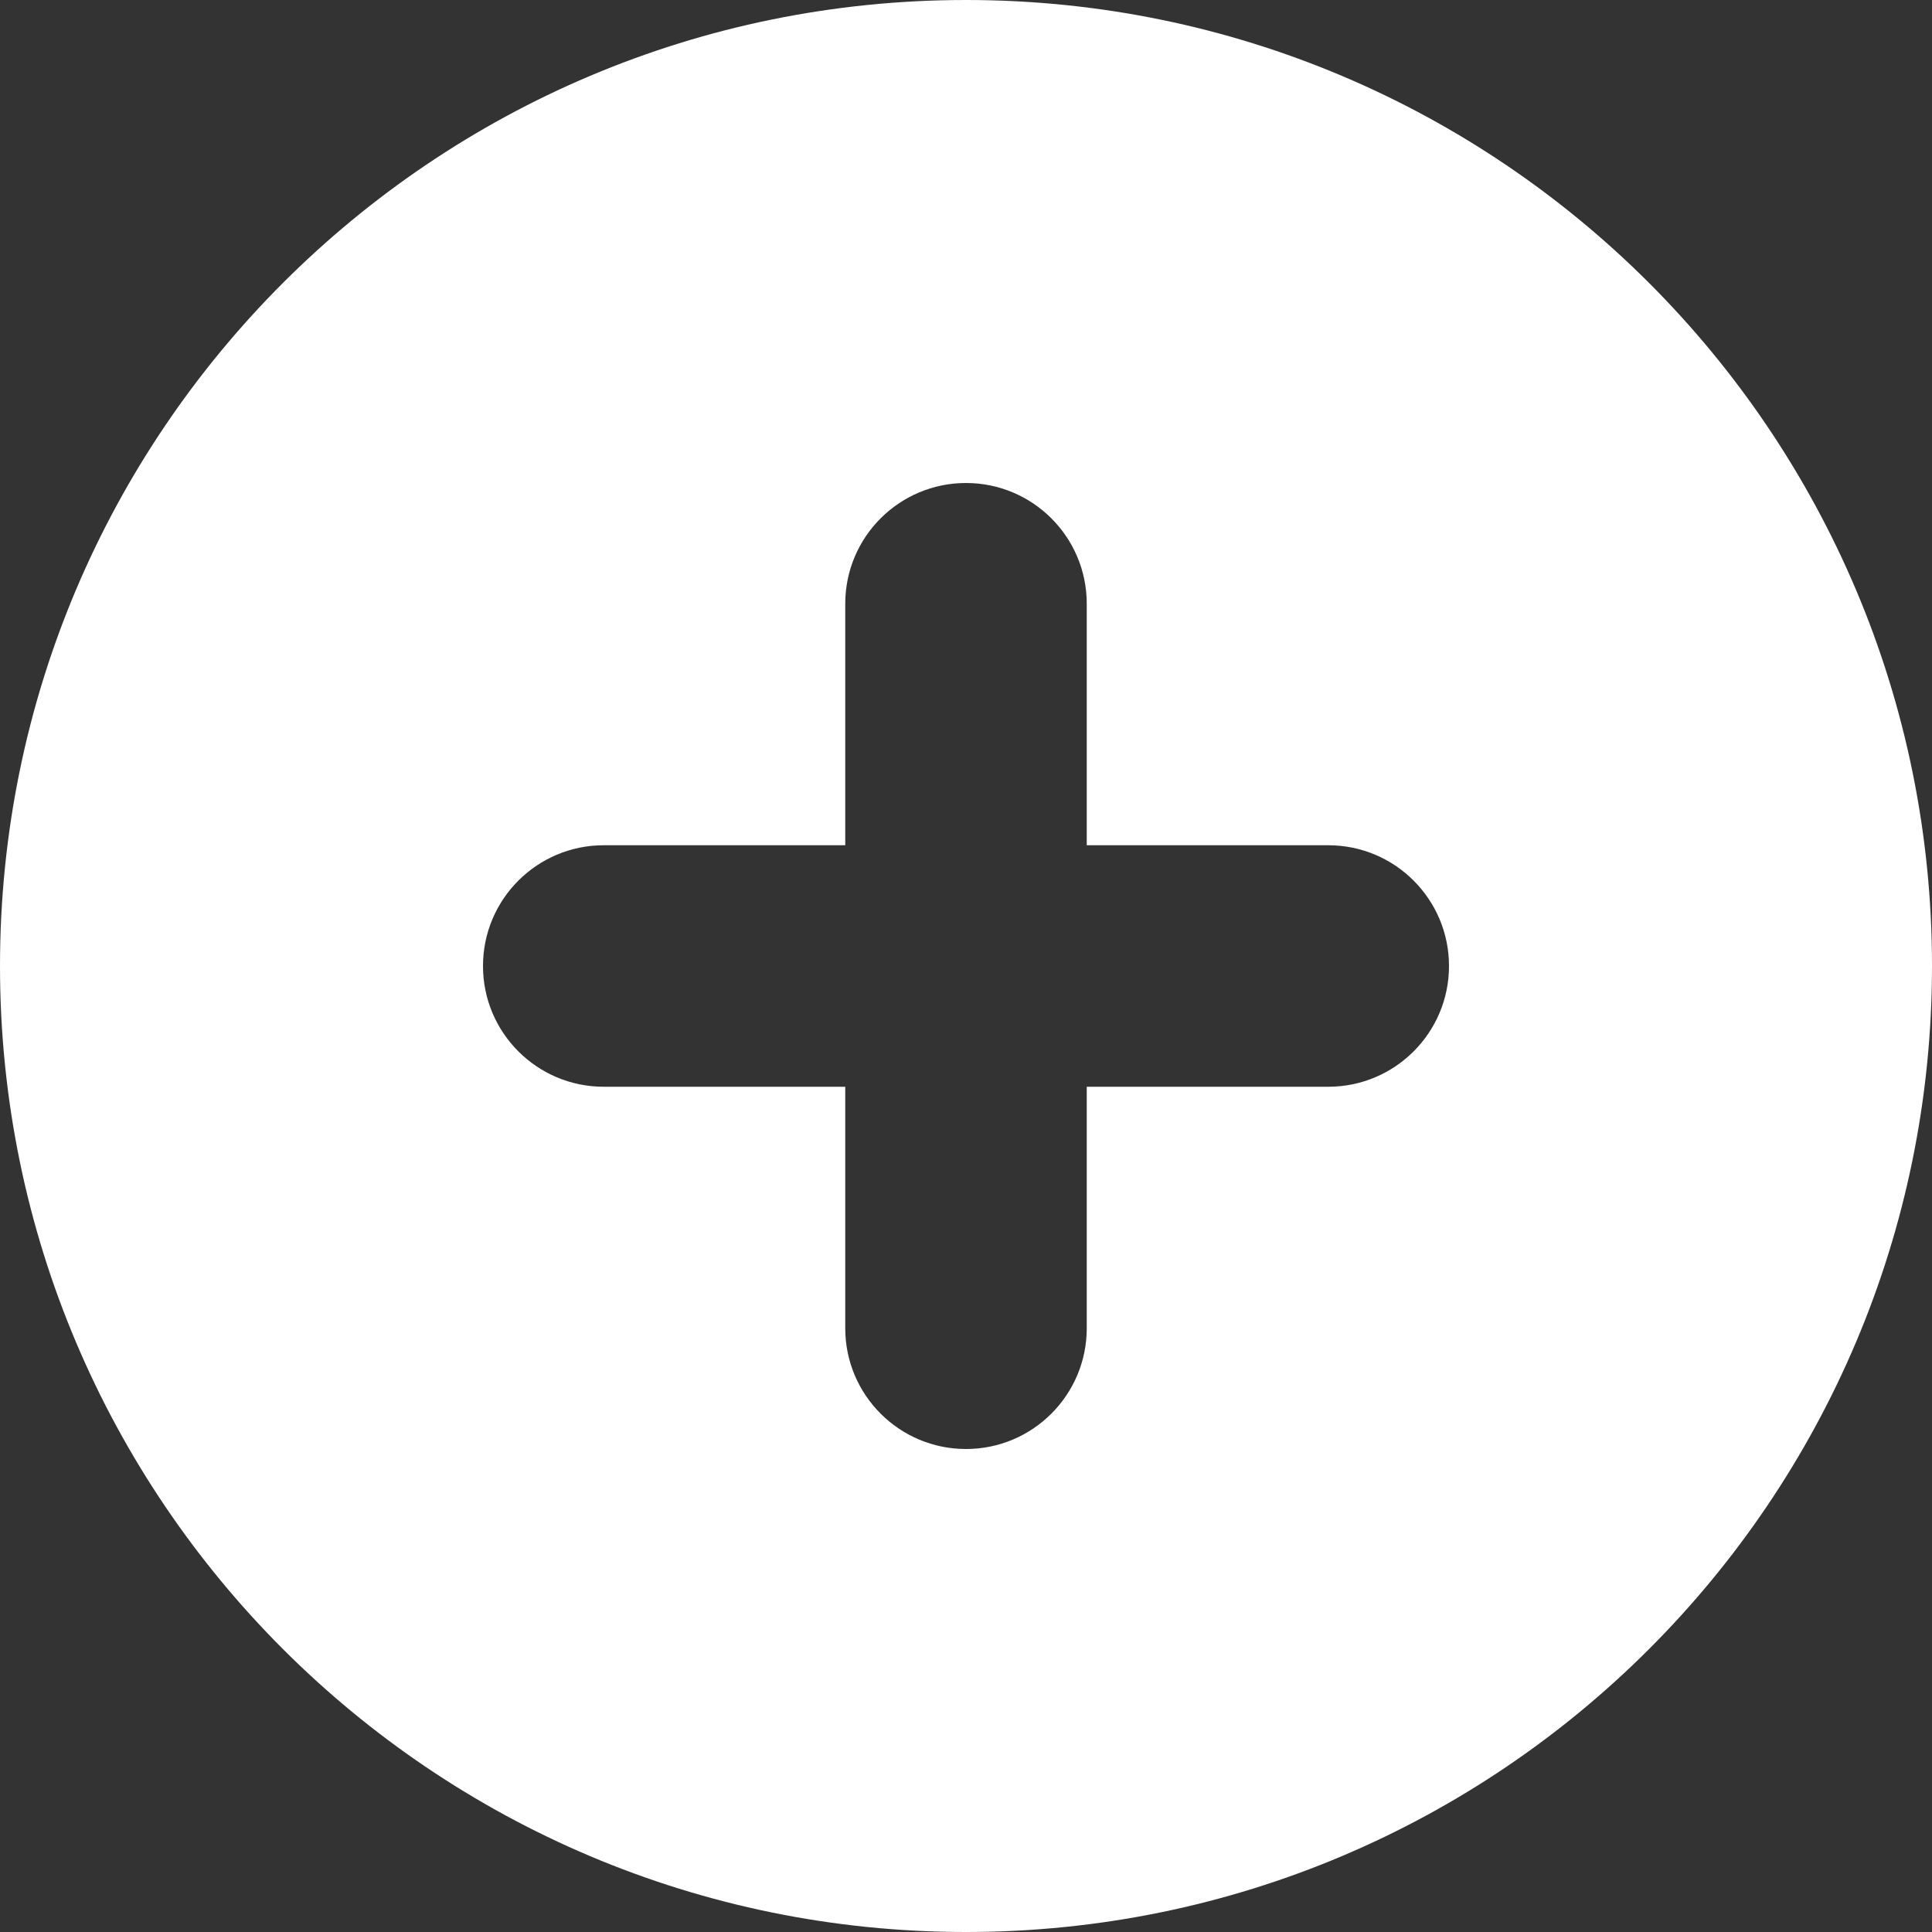 <svg width="50" height="50" viewBox="0 0 50 50" fill="none" xmlns="http://www.w3.org/2000/svg">
<rect x="0" y="0" width="50" height="50" fill="#333333" stroke="none"/>
<path fill-rule="evenodd" clip-rule="evenodd" d="M25 50C38.807 50 50 38.807 50 25C50 11.193 38.807 0 25 0C11.193 0 0 11.193 0 25C0 38.807 11.193 50 25 50ZM28.125 15.625C28.125 13.899 26.726 12.5 25 12.5C23.274 12.5 21.875 13.899 21.875 15.625V21.875H15.625C13.899 21.875 12.5 23.274 12.5 25C12.5 26.726 13.899 28.125 15.625 28.125H21.875V34.375C21.875 36.101 23.274 37.5 25 37.5C26.726 37.5 28.125 36.101 28.125 34.375V28.125H34.375C36.101 28.125 37.5 26.726 37.5 25C37.5 23.274 36.101 21.875 34.375 21.875H28.125V15.625Z" fill="white"/>
</svg>
